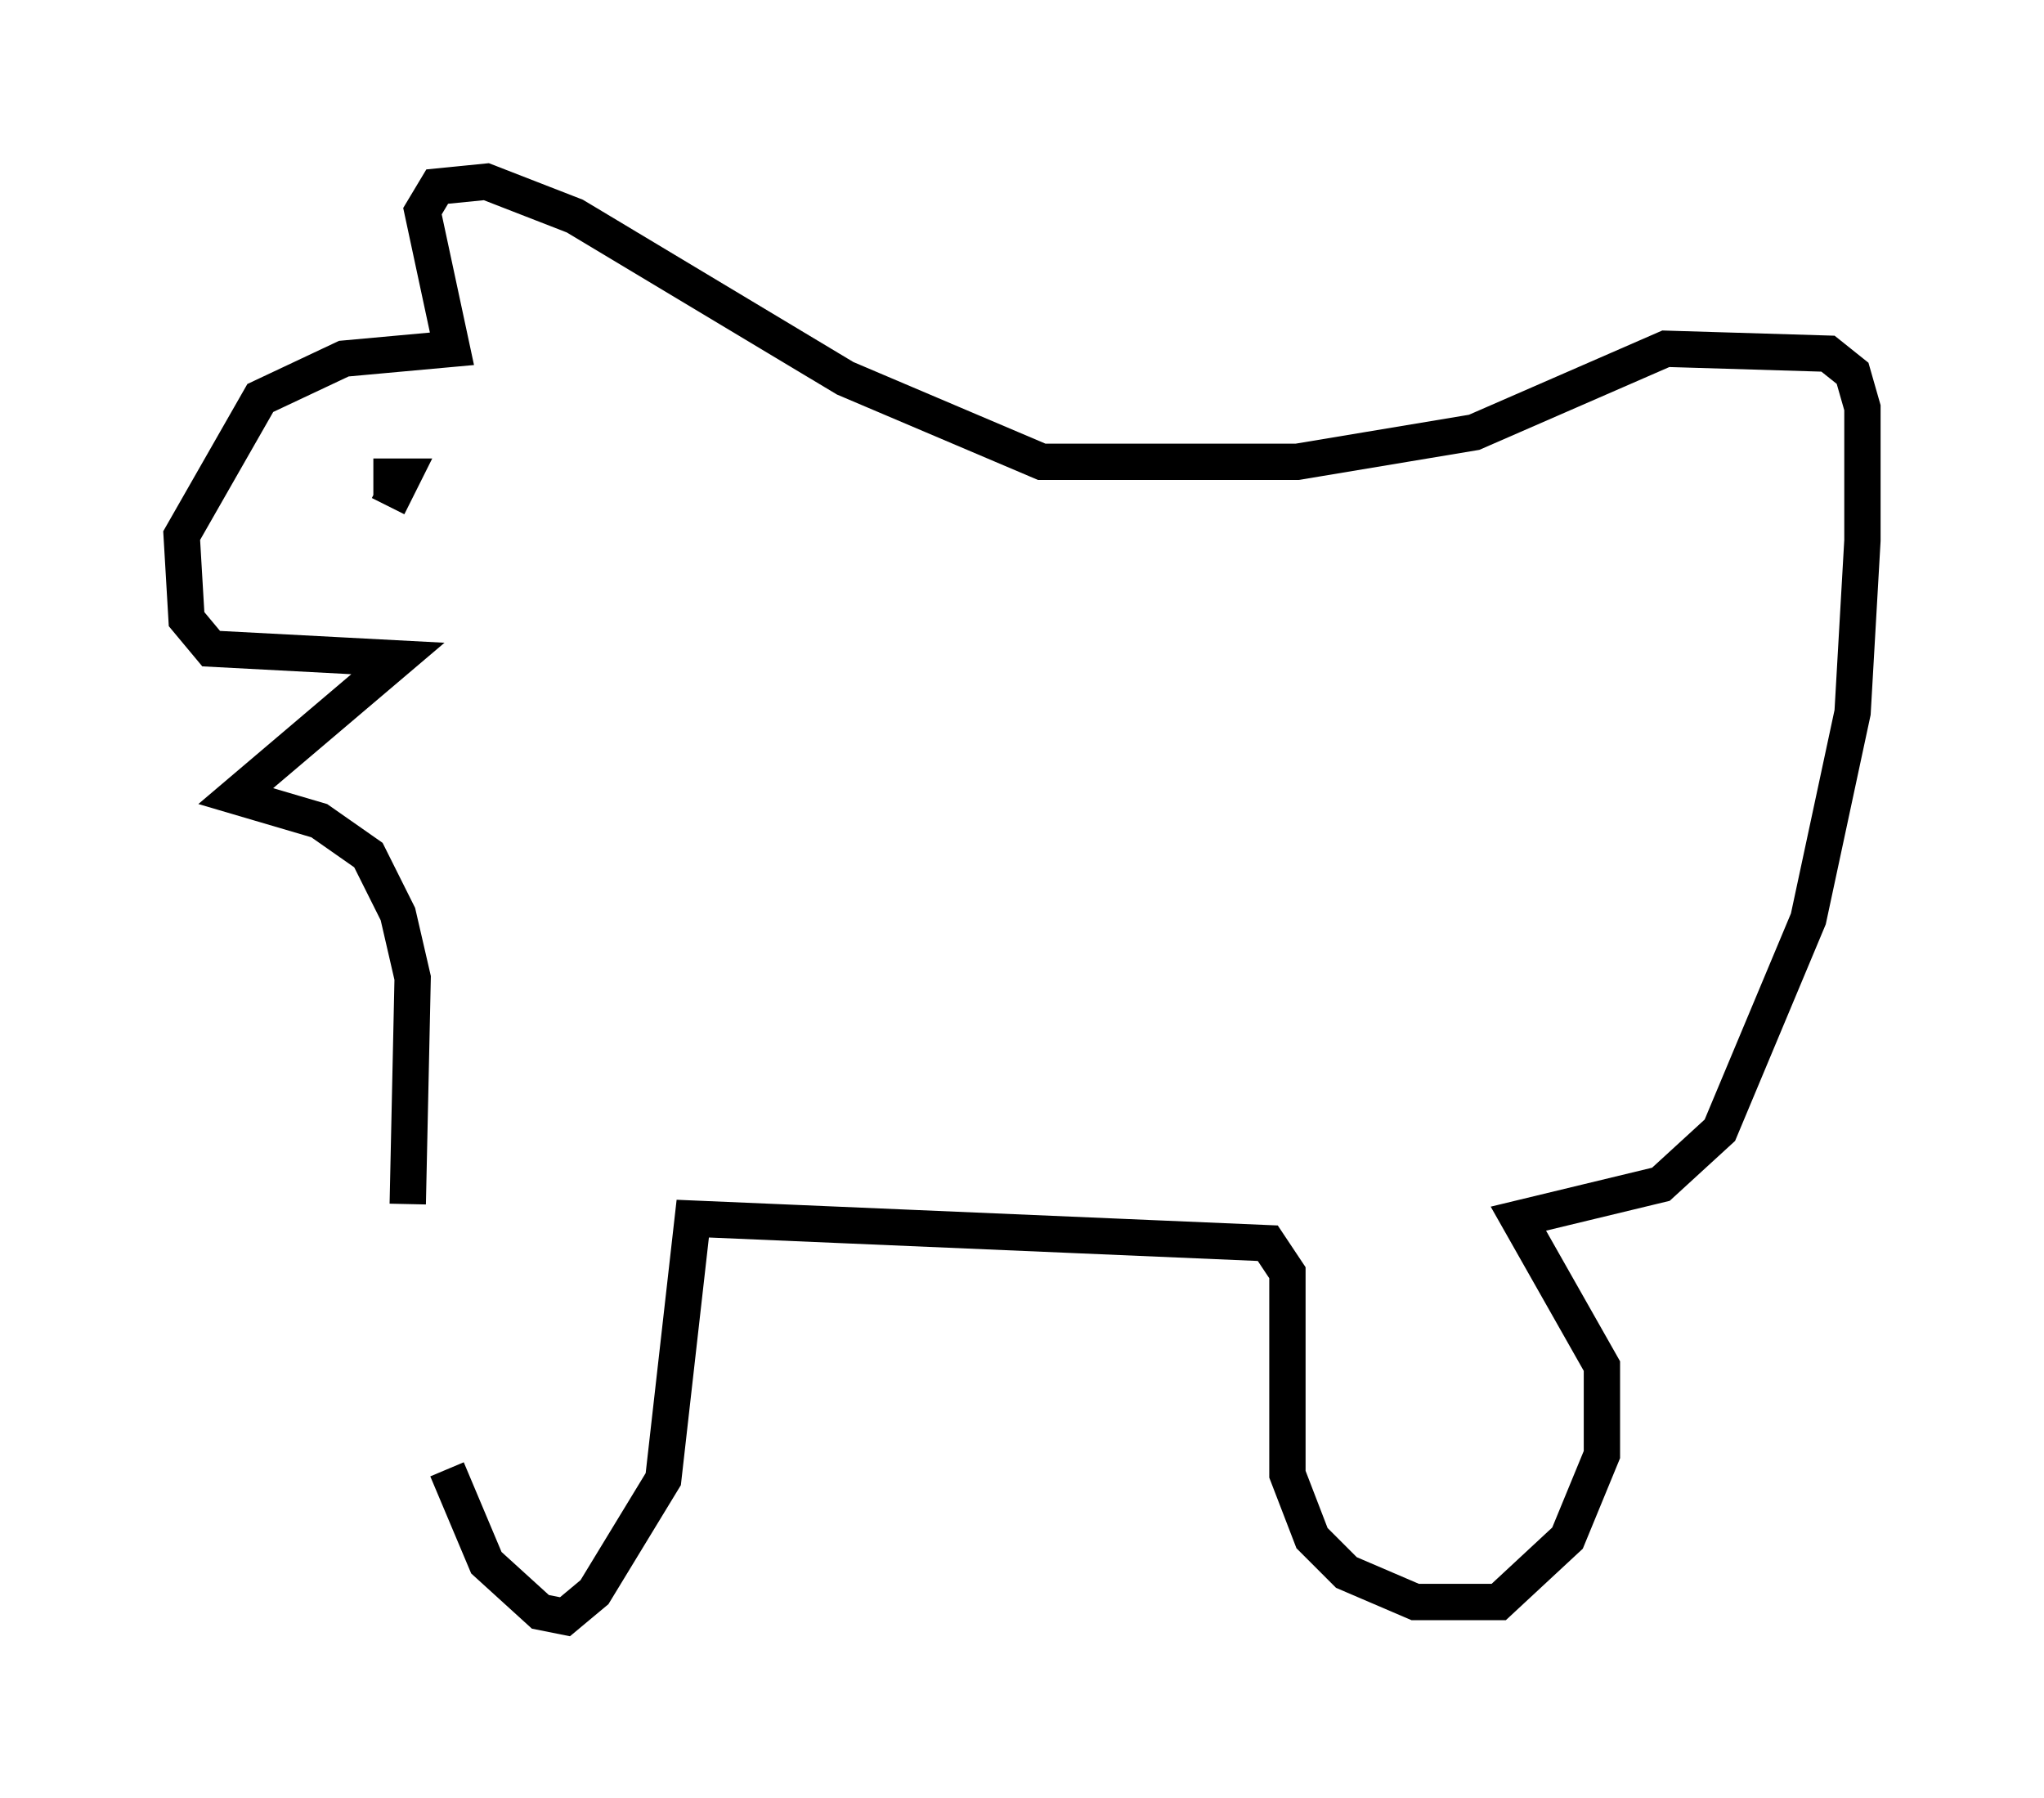 <?xml version="1.0" encoding="utf-8" ?>
<svg baseProfile="full" height="49.512" version="1.1" width="56.278" xmlns="http://www.w3.org/2000/svg" xmlns:ev="http://www.w3.org/2001/xml-events" xmlns:xlink="http://www.w3.org/1999/xlink"><defs /><rect fill="white" height="49.512" width="56.278" x="0" y="0" /><path d="M11.225, 34.499 m1.083, 5.954 l1.083, 2.571 1.488, 1.353 l0.677, 0.135 0.812, -0.677 l1.894, -3.112 0.812, -7.172 l15.832, 0.677 0.541, 0.812 l0.0, 5.548 0.677, 1.759 l0.947, 0.947 1.894, 0.812 l2.3, 0.0 1.894, -1.759 l0.947, -2.3 0.0, -2.436 l-2.3, -4.059 3.924, -0.947 l1.624, -1.488 2.436, -5.819 l1.218, -5.683 0.271, -4.736 l0.0, -3.654 -0.271, -0.947 l-0.677, -0.541 -4.465, -0.135 l-5.277, 2.3 -4.871, 0.812 l-7.036, 0.0 -5.413, -2.3 l-7.442, -4.465 -2.436, -0.947 l-1.353, 0.135 -0.406, 0.677 l0.812, 3.789 -2.977, 0.271 l-2.3, 1.083 -2.165, 3.789 l0.135, 2.3 0.677, 0.812 l5.142, 0.271 -4.465, 3.789 l2.3, 0.677 1.353, 0.947 l0.812, 1.624 0.406, 1.759 l-0.135, 6.225 m-0.541, -19.215 l0.406, -0.812 -0.812, 0.0 " fill="none" stroke="black" stroke-width="1" /></svg>